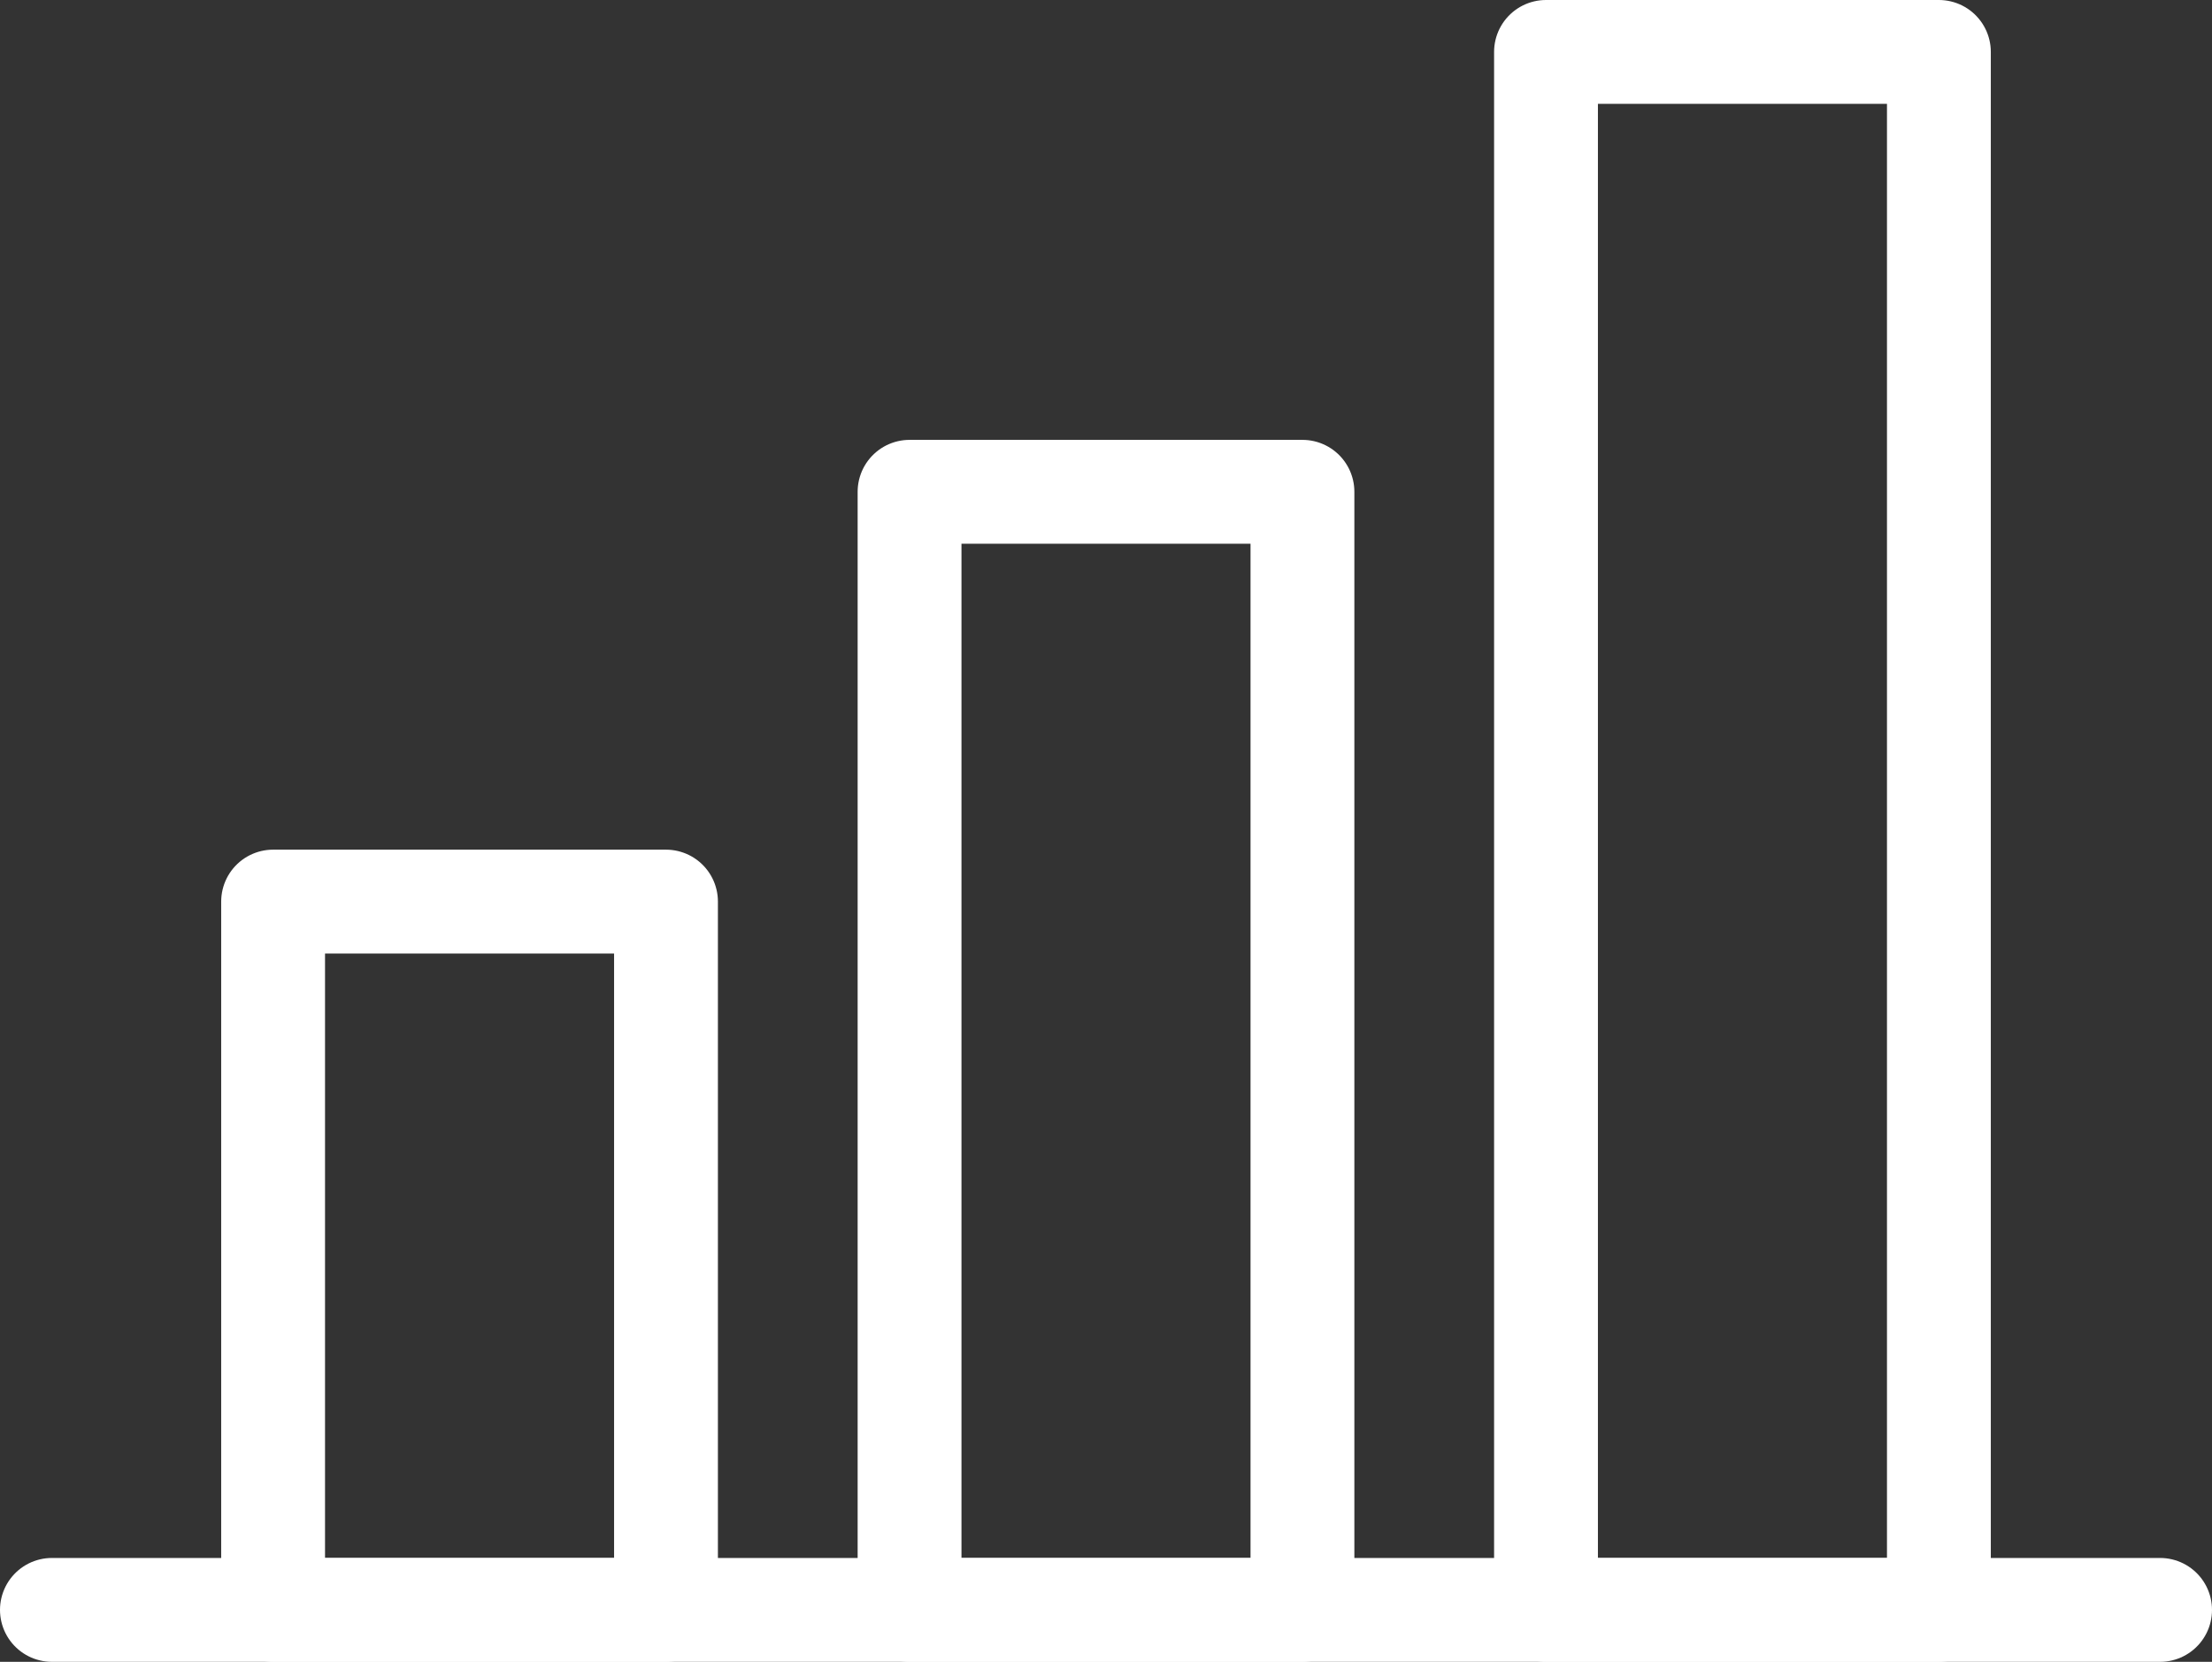 <svg xmlns="http://www.w3.org/2000/svg" width="42.603" height="32" viewBox="0 0 42.603 32"><rect x="0" y="0" width="42.603" height="32" fill="#333333" stroke="none"/><defs><style>.a{fill:none;stroke:#fff;stroke-linecap:round;stroke-linejoin:round;stroke-width:2px;}</style></defs><g transform="translate(-915.779 -151.38)"><line class="a" x2="40.603" transform="translate(916.779 182.38)"/><rect class="a" width="7.567" height="30" transform="translate(945.555 152.38)"/><rect class="a" width="7.567" height="21.53" transform="translate(933.297 160.85)"/><rect class="a" width="7.567" height="13.639" transform="translate(921.039 168.741)"/></g></svg>